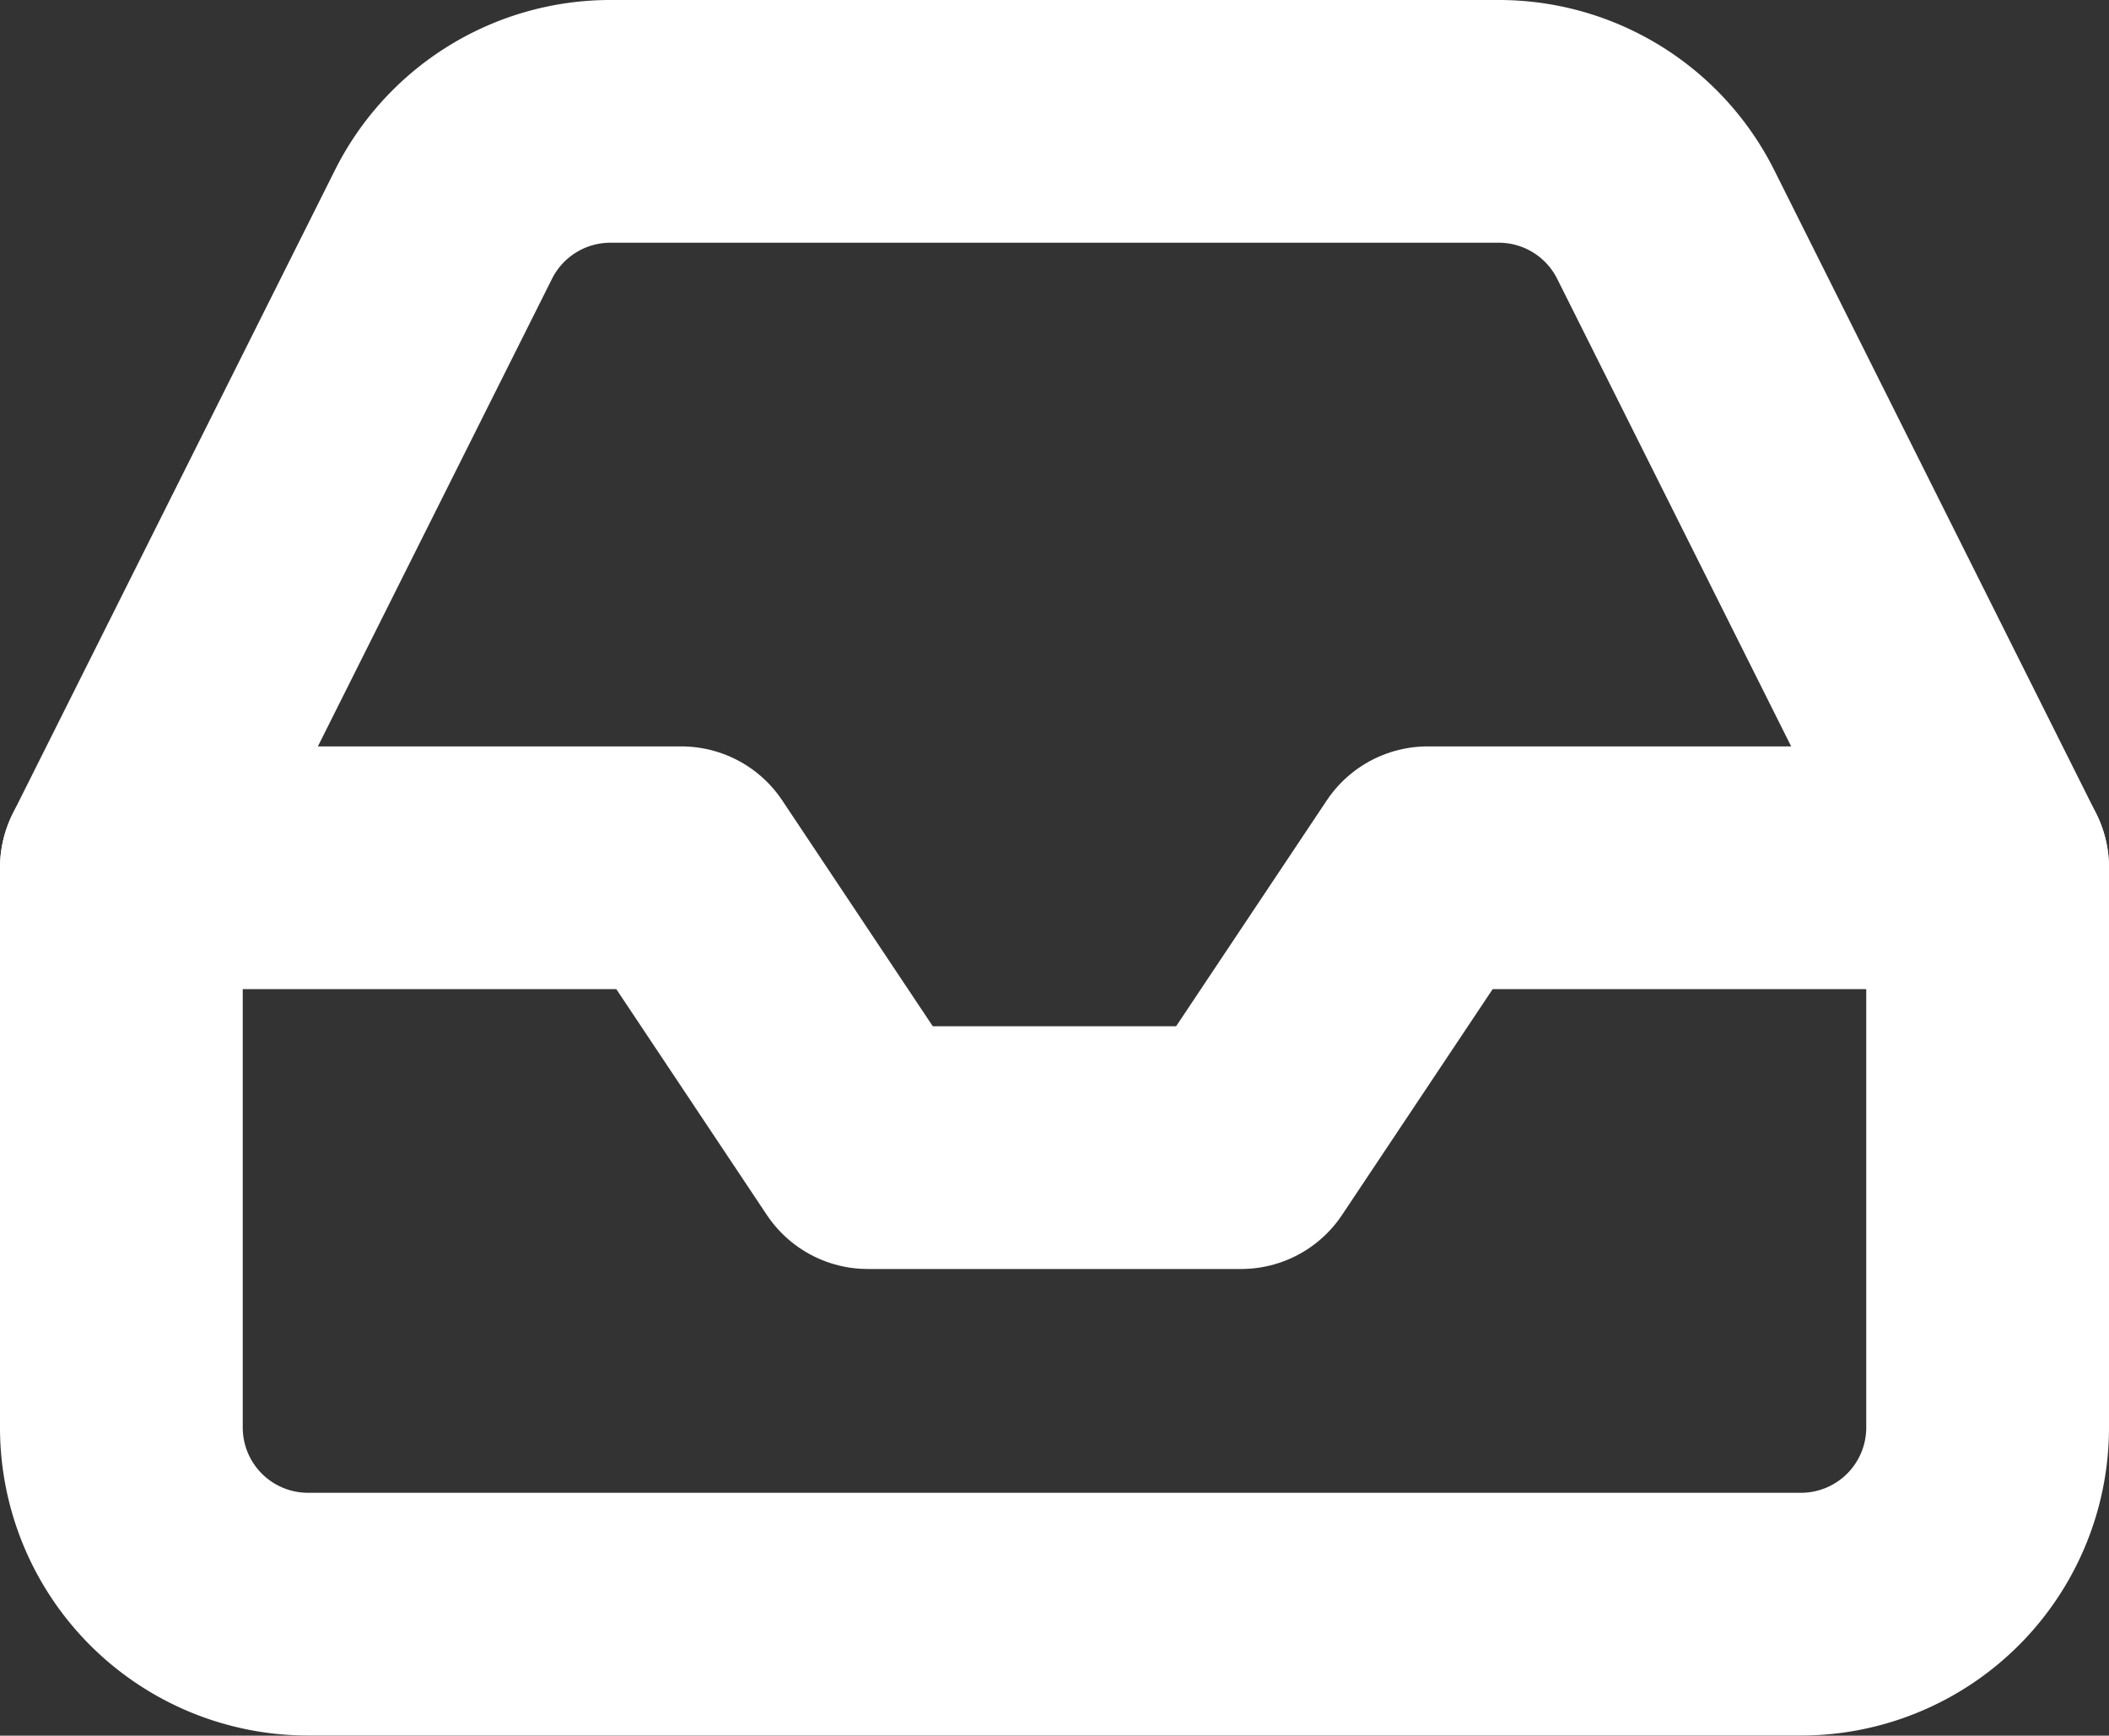 <svg xmlns="http://www.w3.org/2000/svg" width="17.376" height="14.301" viewBox="0 0 17.376 14.301">
  <rect x="0" y="0" width="17.376" height="14.301" fill="#333333" stroke="none"/>
  <g id="my-quotes-ico" transform="translate(1 1)">
    <path id="Path_1494" data-name="Path 1494" d="M18.376,18H13.763l-1.538,2.306H9.15L7.613,18H3" transform="translate(-3 -11.85)" fill="none" stroke="#fff" stroke-linecap="round" stroke-linejoin="round" stroke-width="2"/>
    <path id="Path_1495" data-name="Path 1495" d="M5.652,6.853,3,12.15v4.613A1.538,1.538,0,0,0,4.538,18.3h12.3a1.538,1.538,0,0,0,1.538-1.538V12.15l-2.652-5.3A1.538,1.538,0,0,0,14.347,6H7.028a1.538,1.538,0,0,0-1.376.853Z" transform="translate(-3 -6)" fill="none" stroke="#fff" stroke-linecap="round" stroke-linejoin="round" stroke-width="2"/>
  </g>
</svg>
